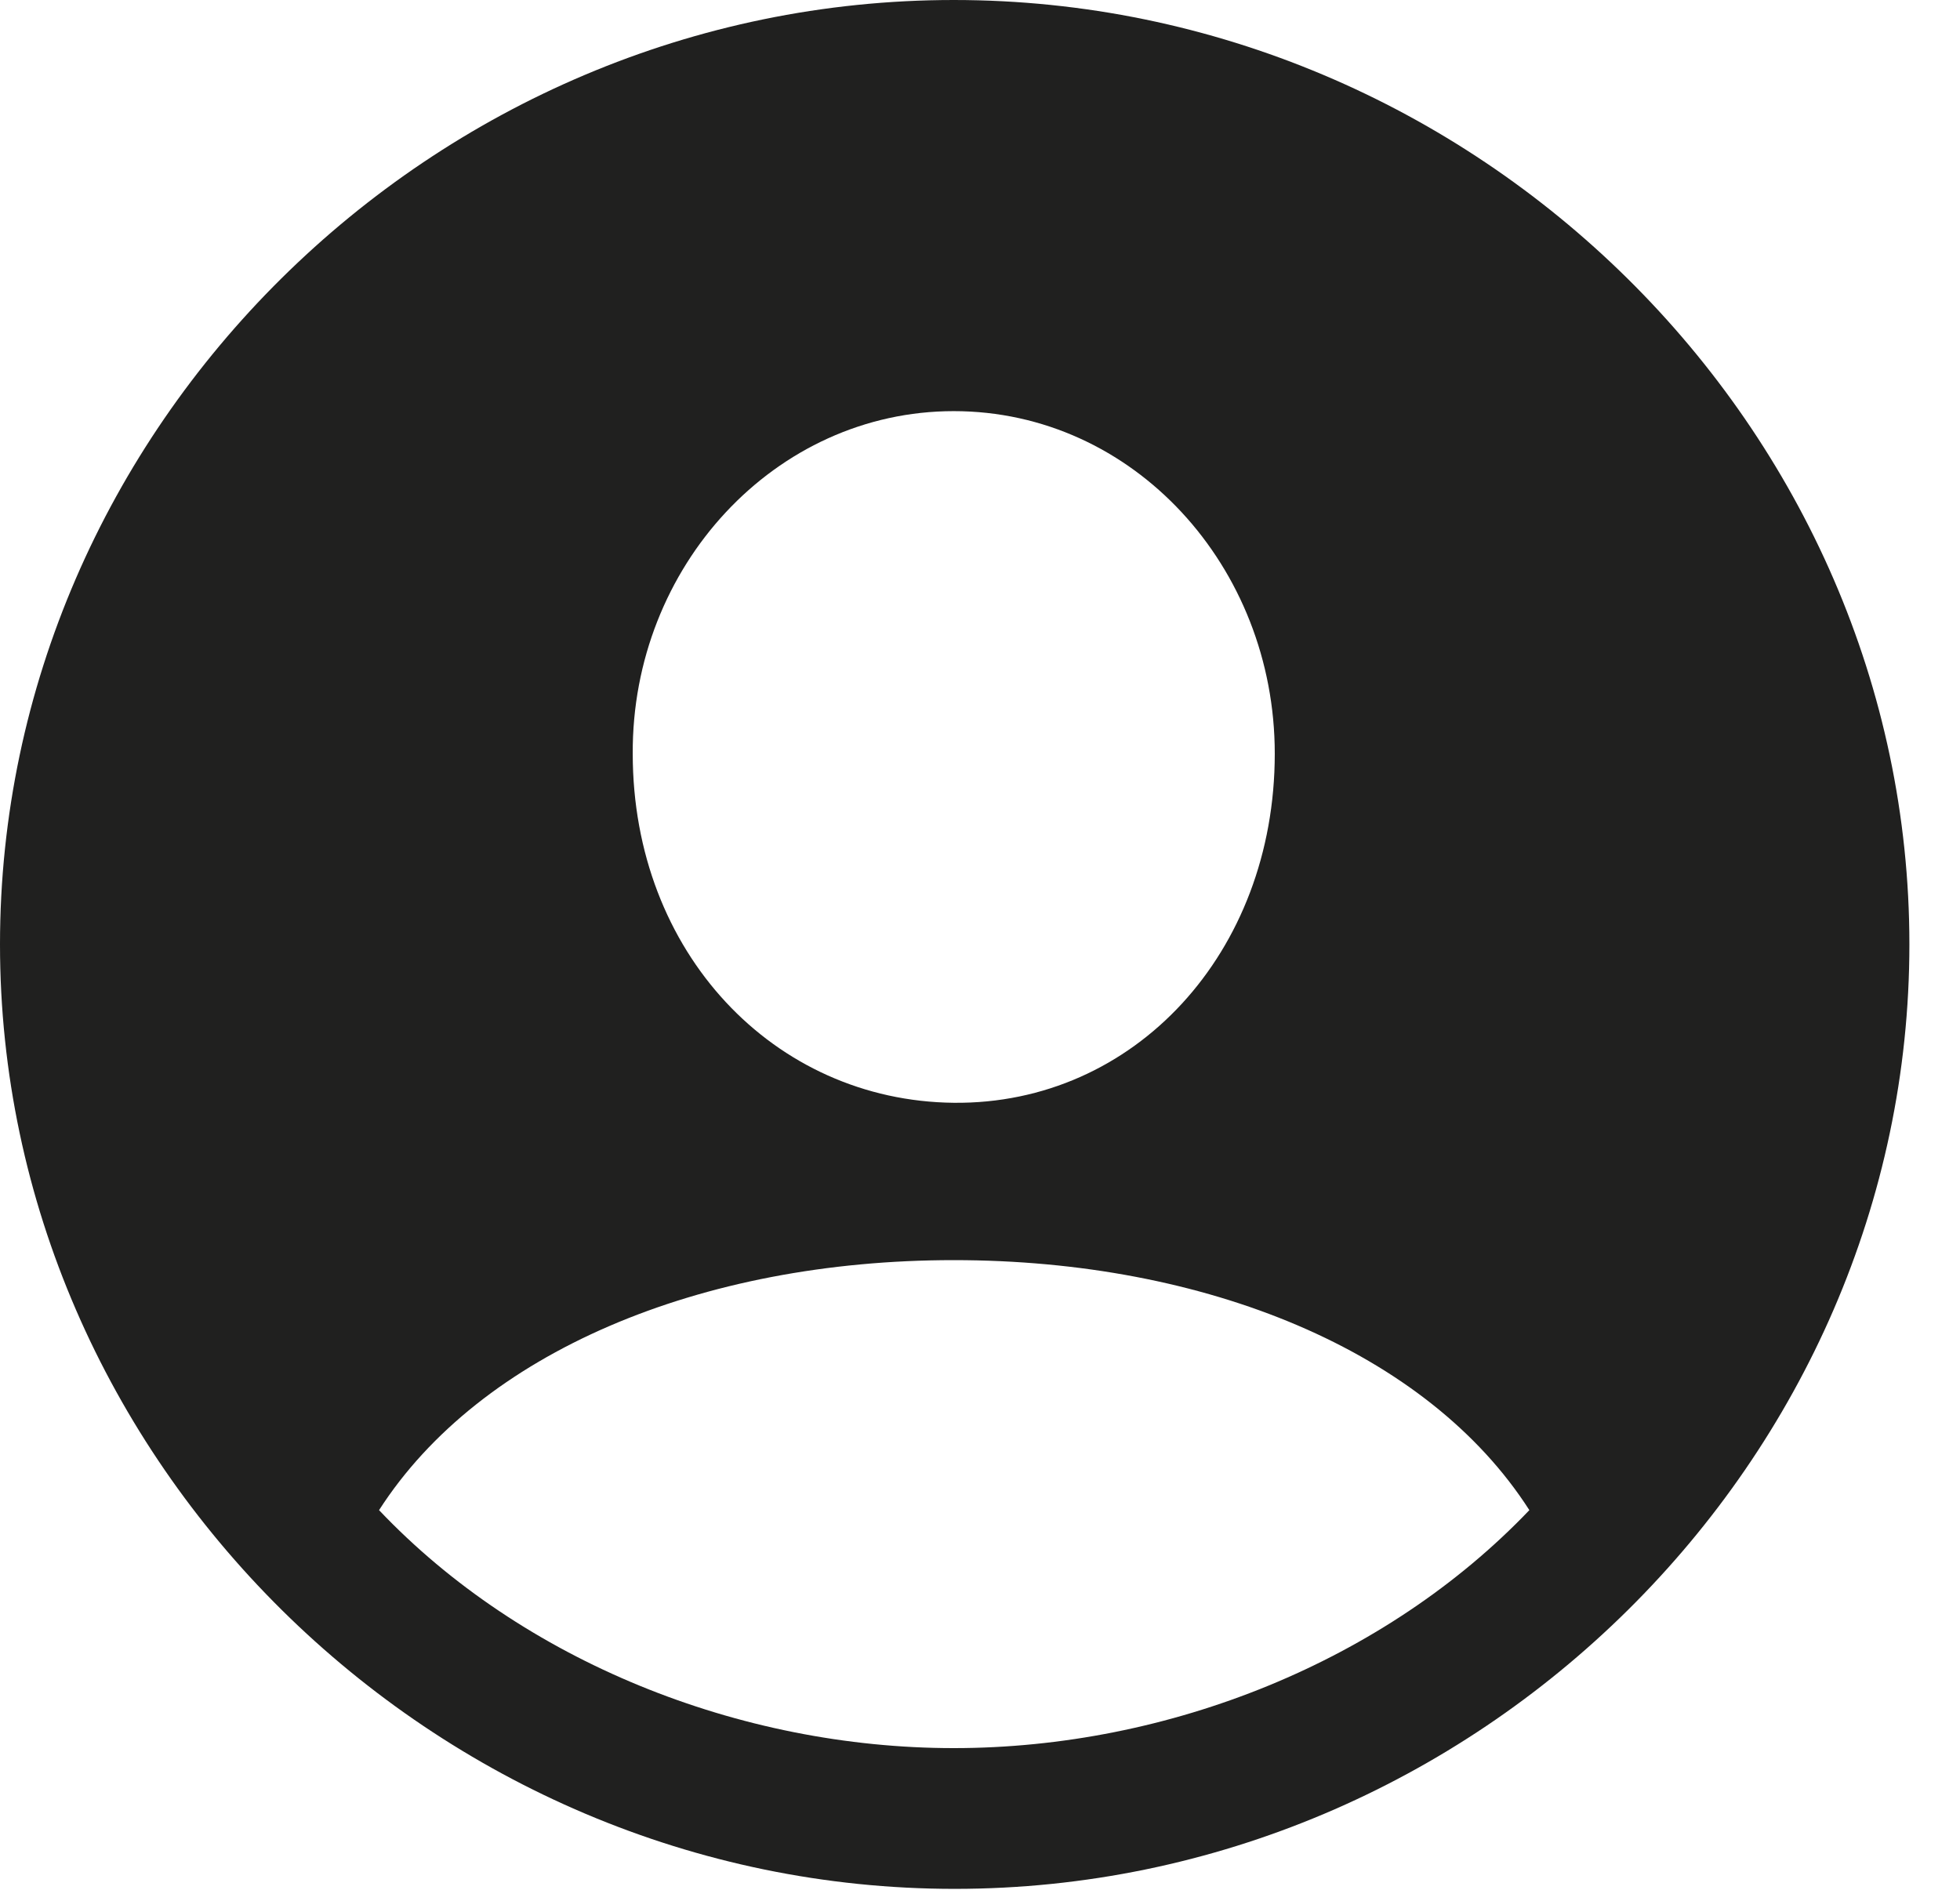 <svg width="28" height="27" viewBox="0 0 28 27" fill="none" xmlns="http://www.w3.org/2000/svg">
<g id="person.crop.circle.fill 1" clip-path="url(#clip0_1_161)">
<g id="Group">
<path id="Vector" d="M27.277 13.493C27.277 20.862 21.099 26.987 13.638 26.987C6.191 26.987 0 20.862 0 13.493C0 6.112 6.177 0 13.625 0C21.086 0 27.277 6.112 27.277 13.493ZM5.415 21.576C7.461 23.733 10.563 24.976 13.625 24.976C16.7 24.976 19.789 23.733 21.848 21.576C20.391 19.301 17.222 18.004 13.625 18.004C10.002 18.004 6.859 19.327 5.415 21.576ZM9.039 10.768C9.039 13.612 11.058 15.729 13.625 15.756C16.206 15.782 18.211 13.612 18.211 10.768C18.211 8.096 16.192 5.874 13.625 5.874C11.071 5.874 9.025 8.096 9.039 10.768Z" fill="#20201F"/>
</g>
</g>
<defs>
<clipPath id="clip0_1_161">
<rect width="27.771" height="27" fill="white"/>
</clipPath>
</defs>
</svg>
